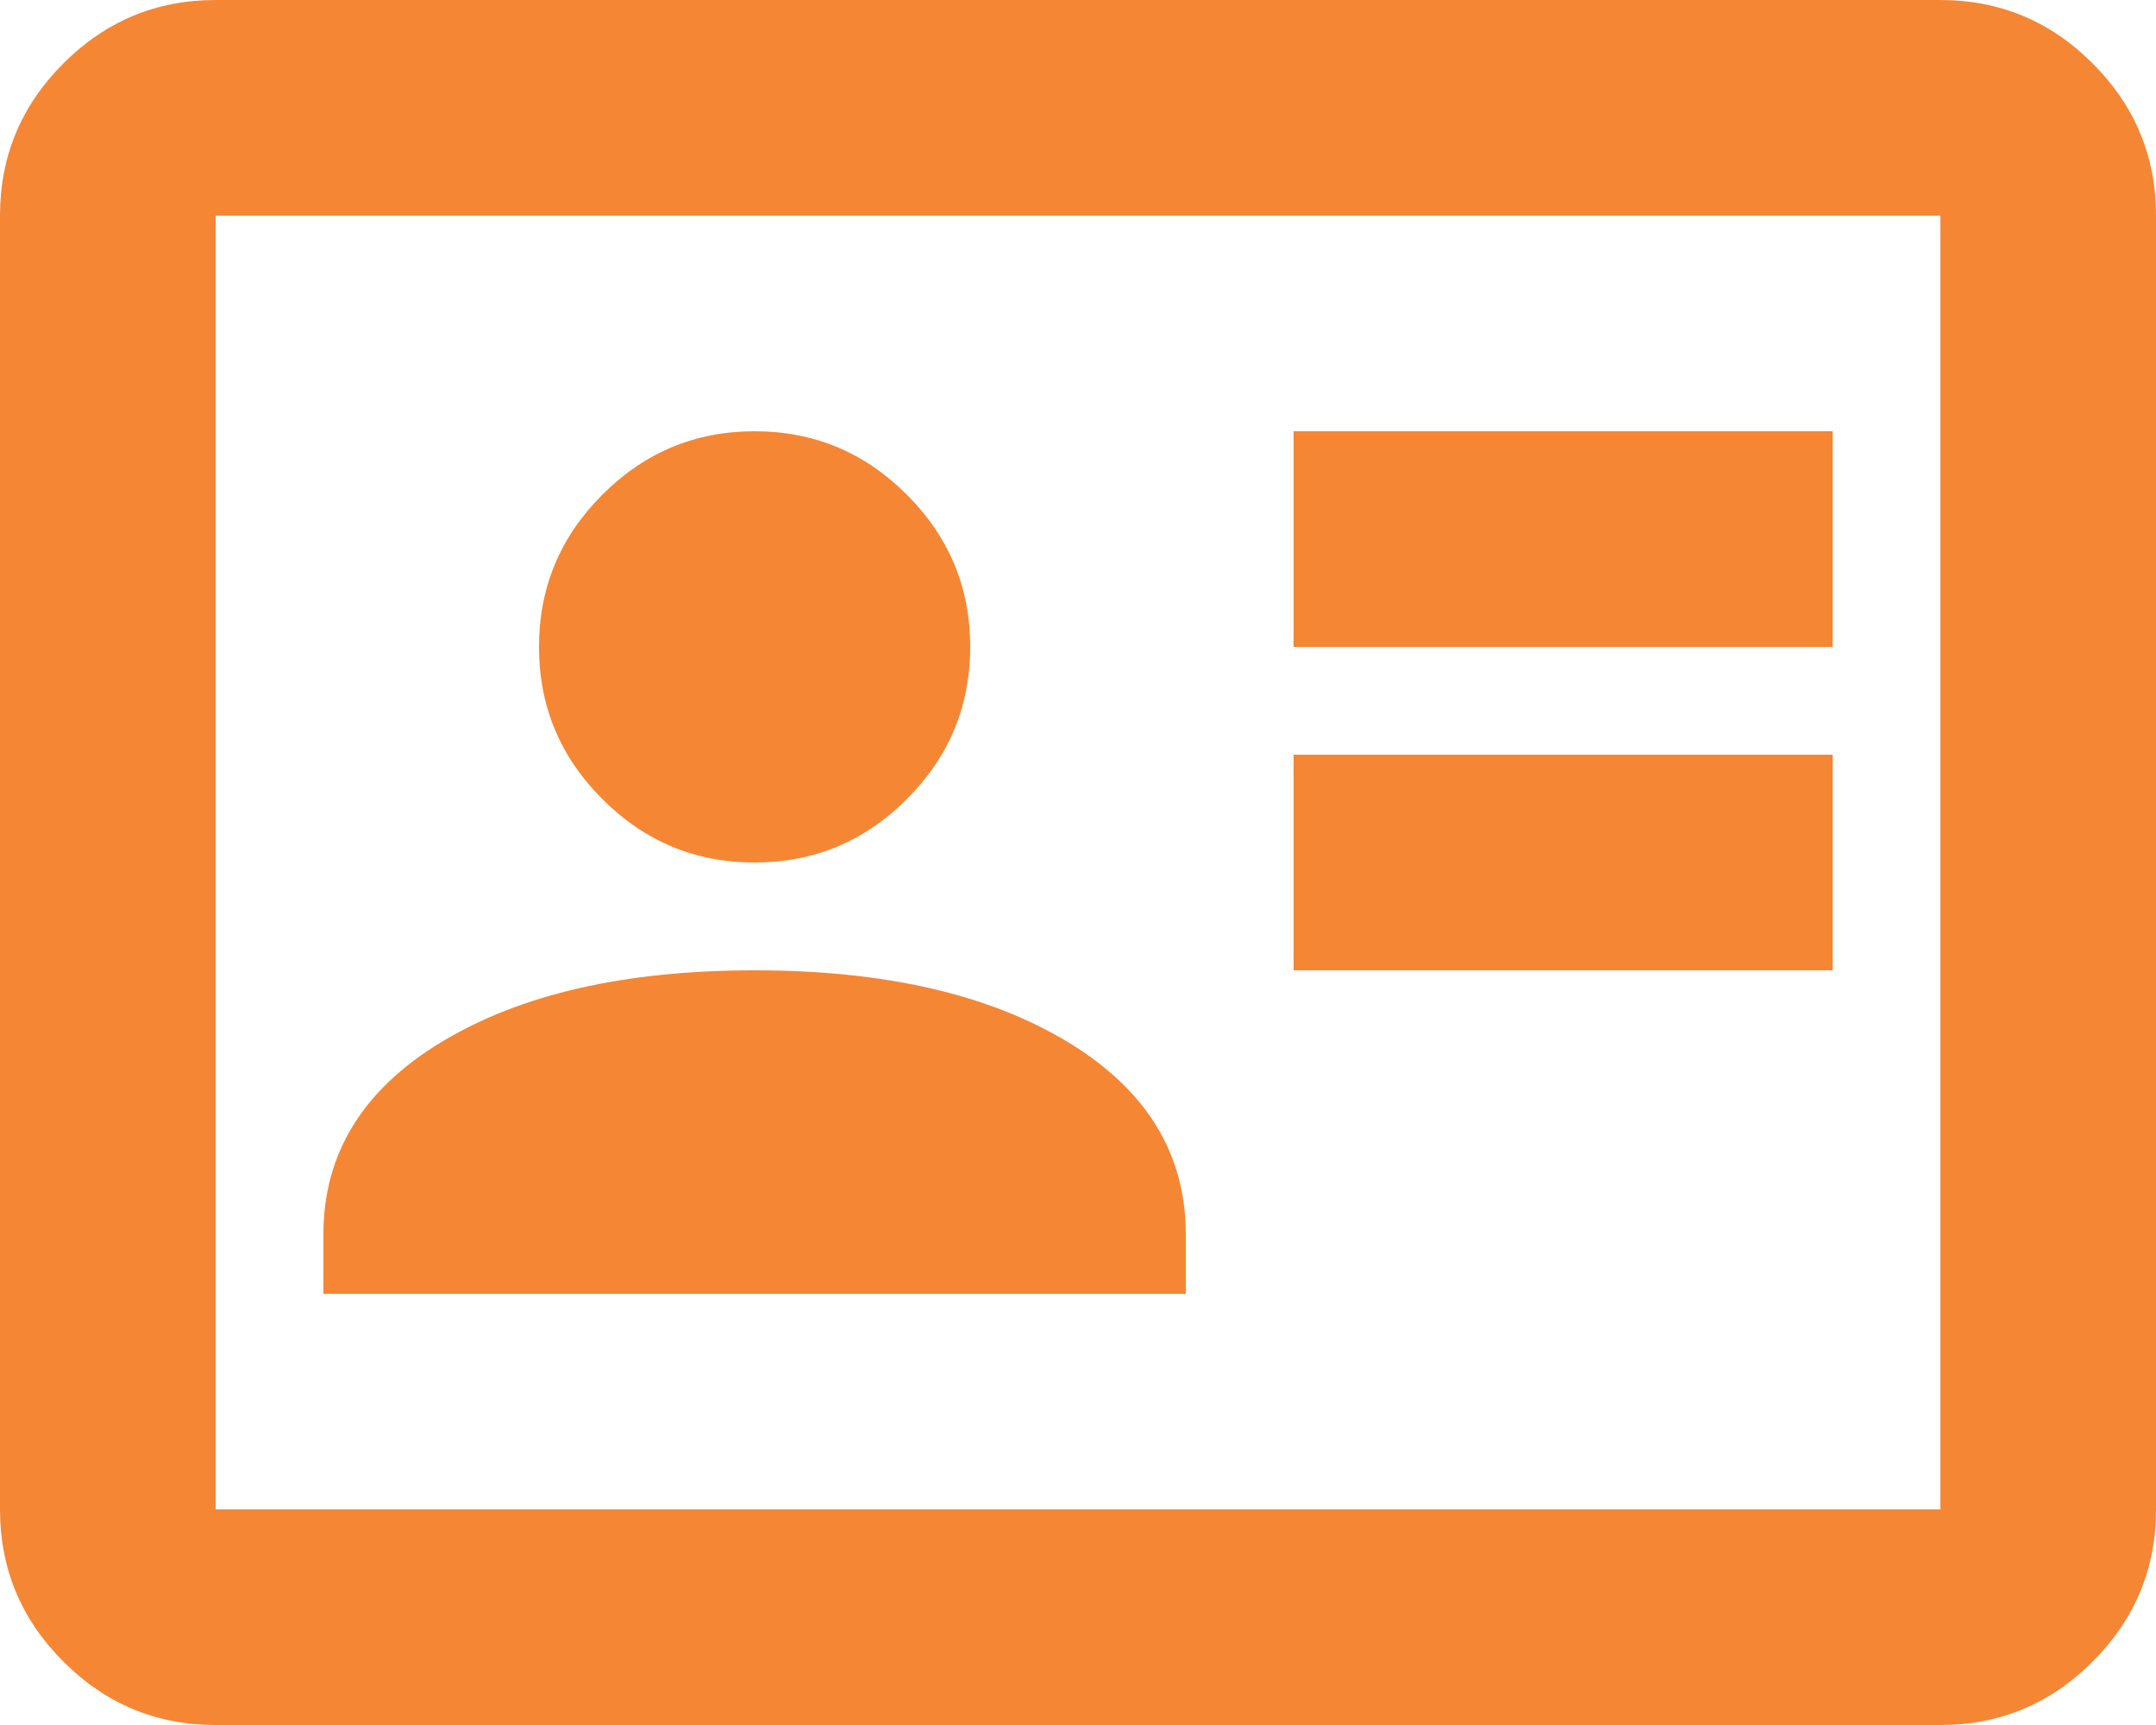 <svg width="10" height="8" viewBox="0 0 10 8" fill="none" xmlns="http://www.w3.org/2000/svg">
<path d="M6 4.5H8.5V3.5H6V4.5ZM6 3H8.5V2H6V3ZM1.5 6H5.5V5.725C5.5 5.35 5.317 5.052 4.95 4.831C4.583 4.61 4.1 4.5 3.5 4.5C2.9 4.5 2.417 4.61 2.05 4.831C1.683 5.052 1.5 5.35 1.5 5.725V6ZM3.5 4C3.775 4 4.01 3.902 4.206 3.706C4.402 3.51 4.5 3.275 4.5 3C4.5 2.725 4.402 2.49 4.206 2.294C4.01 2.098 3.775 2 3.5 2C3.225 2 2.99 2.098 2.794 2.294C2.598 2.49 2.5 2.725 2.5 3C2.5 3.275 2.598 3.51 2.794 3.706C2.99 3.902 3.225 4 3.5 4ZM1 8C0.725 8 0.49 7.902 0.294 7.706C0.098 7.51 0 7.275 0 7V1C0 0.725 0.098 0.49 0.294 0.294C0.49 0.098 0.725 0 1 0H9C9.275 0 9.51 0.098 9.706 0.294C9.902 0.49 10 0.725 10 1V7C10 7.275 9.902 7.51 9.706 7.706C9.51 7.902 9.275 8 9 8H1ZM1 7H9V1H1V7Z" fill="#F58634"/>
</svg>
